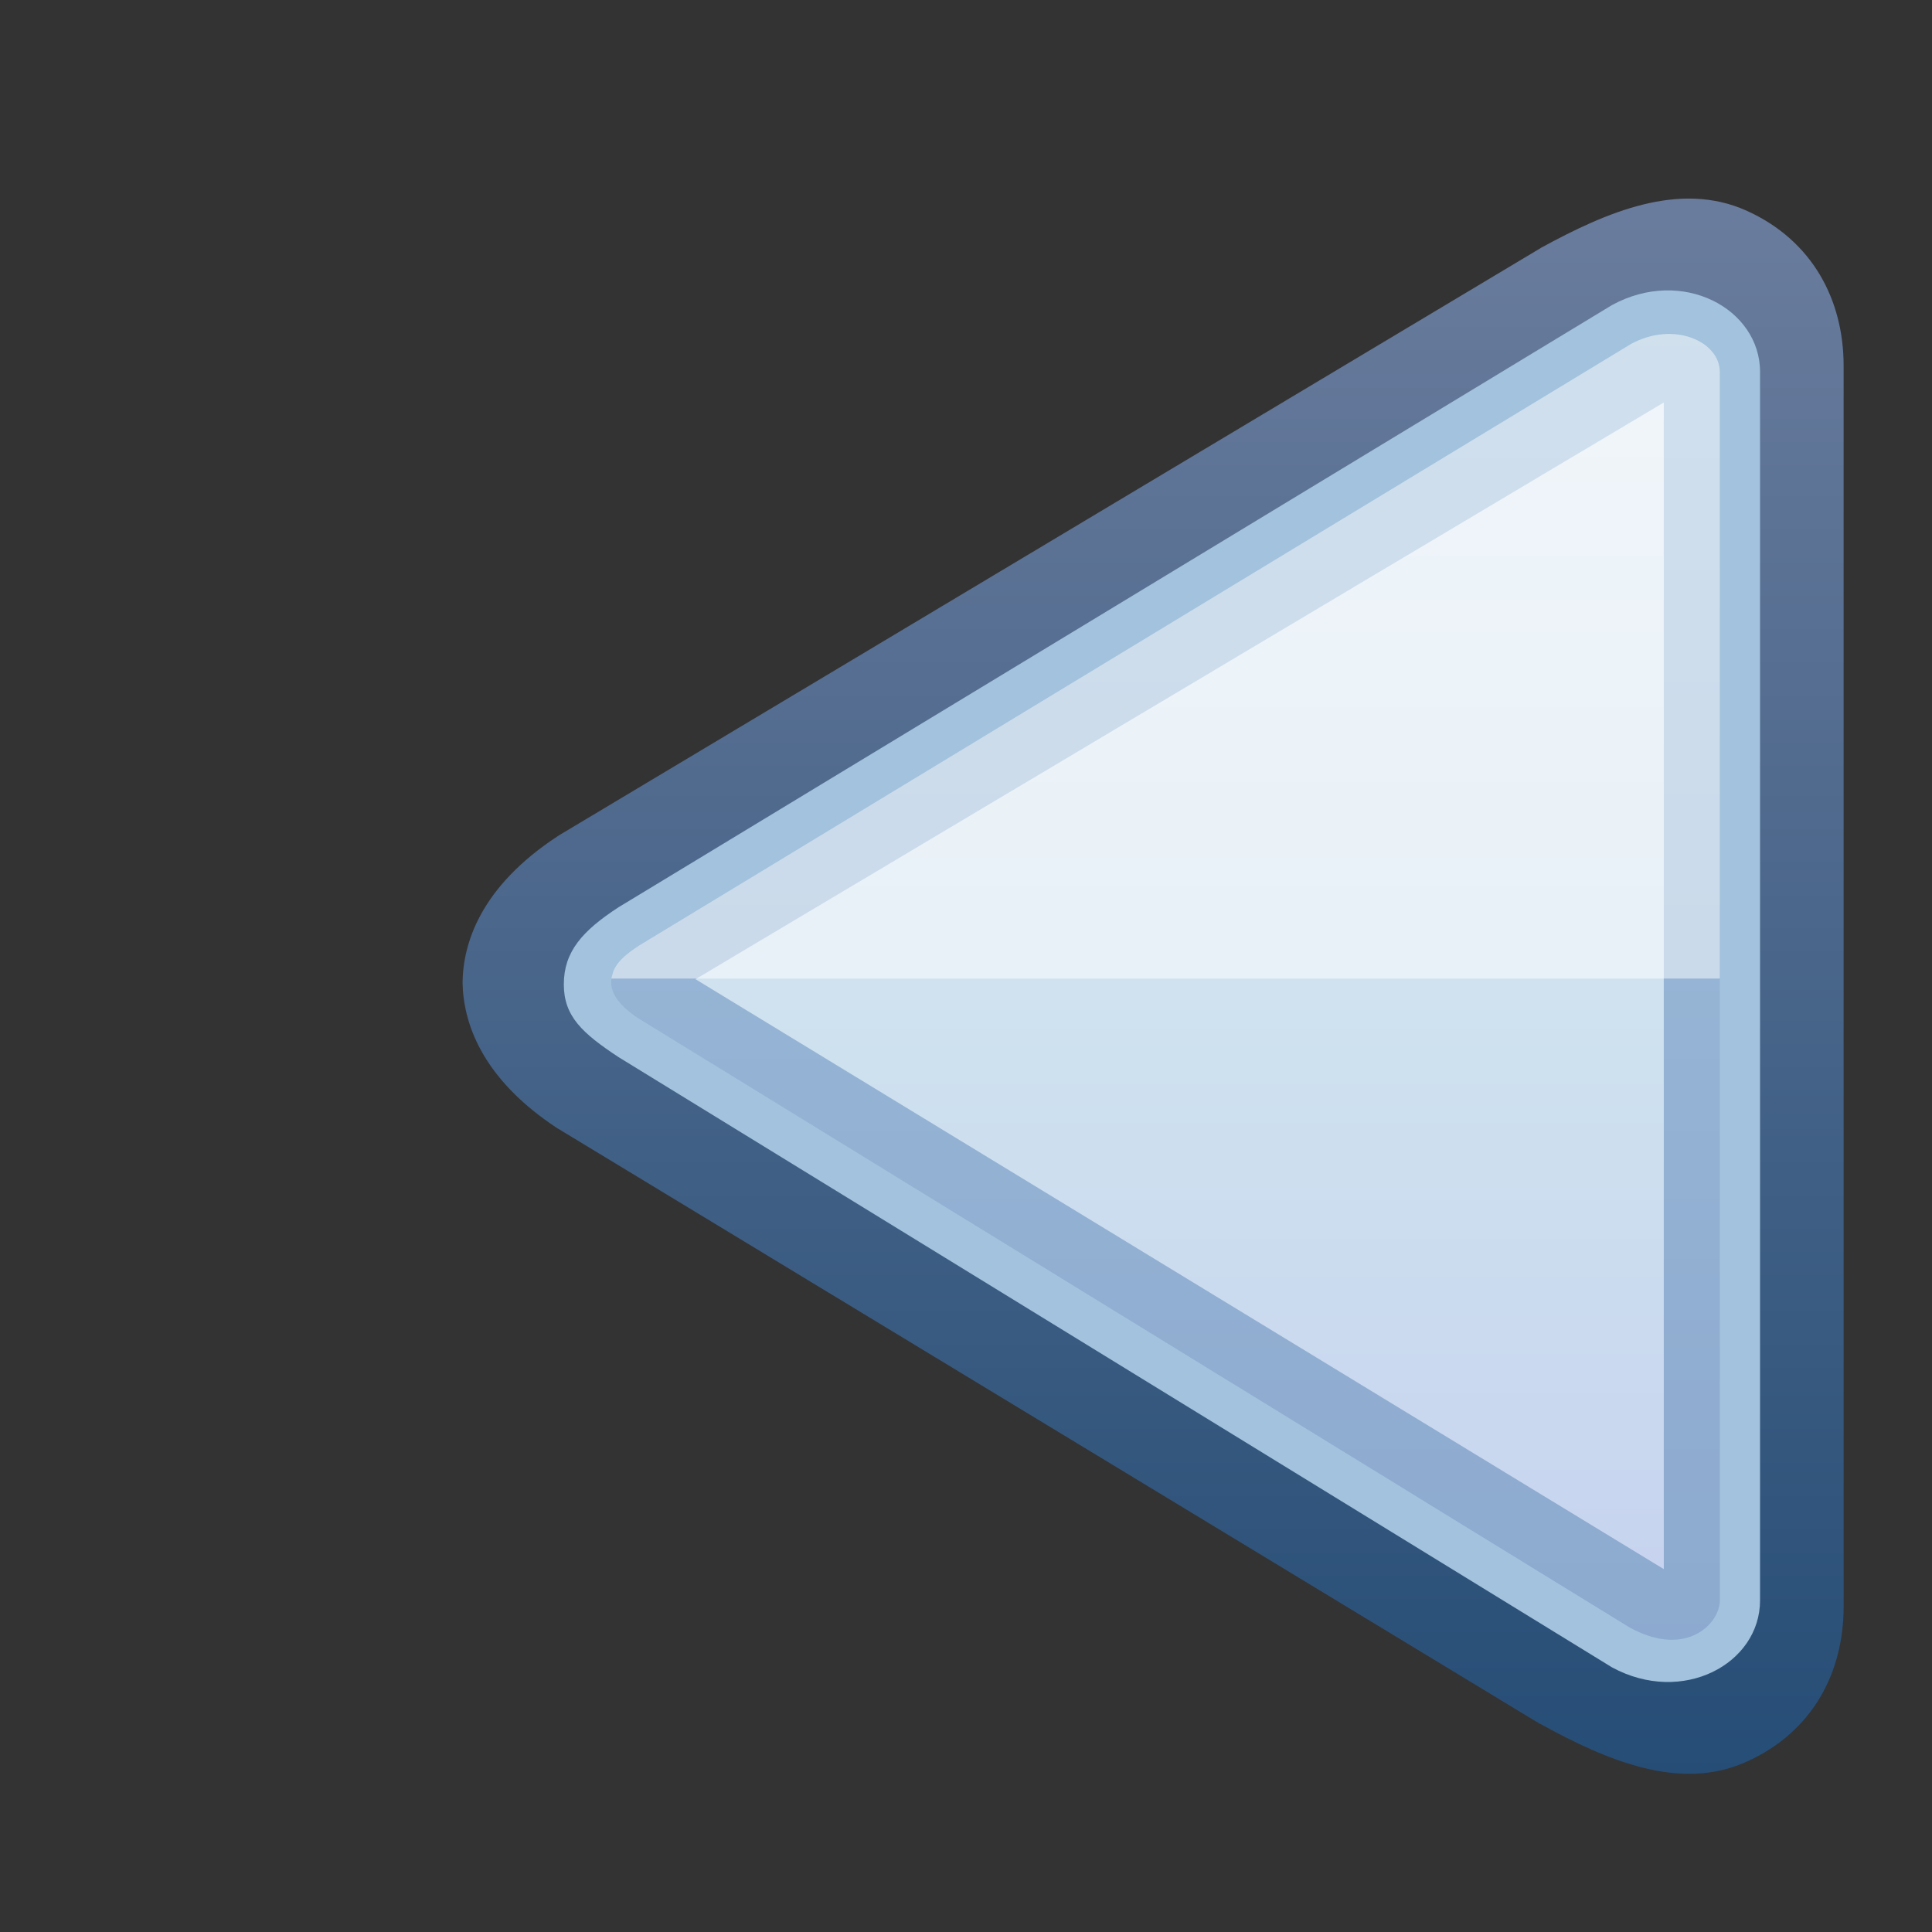 <?xml version="1.0" encoding="UTF-8"?>
<!DOCTYPE svg PUBLIC "-//W3C//DTD SVG 1.1 Tiny//EN" "http://www.w3.org/Graphics/SVG/1.1/DTD/svg11-tiny.dtd">
<svg baseProfile="tiny" height="12" version="1.1" viewBox="0 0 12 12" width="12" xmlns="http://www.w3.org/2000/svg" xmlns:xlink="http://www.w3.org/1999/xlink">
<rect x="0" y="0" width="12" height="12" fill="#333333" stroke="none"/>
<g>
<rect fill="none" height="12" width="12"/>
<linearGradient gradientTransform="matrix(0 1 1 0 316.825 -316.826)" gradientUnits="userSpaceOnUse" id="XMLID_4_" x1="318.06" x2="327.844" y1="-309.663" y2="-309.663">
<stop offset="0" style="stop-color:#788FB8"/>
<stop offset="1" style="stop-color:#235487"/>
</linearGradient>
<path d="M9.568,10.708H9.566L3.466,7.01h0.002H3.465C2.983,6.694,2.877,6.343,2.873,6.101   c0.004-0.242,0.11-0.592,0.592-0.908l0.002,0.001L3.466,5.192l6.103-3.651L9.57,1.54c0.41-0.224,0.861-0.418,1.277-0.232   c0.416,0.187,0.604,0.562,0.604,0.963v0.09v7.618V9.98c0,0.403-0.188,0.776-0.604,0.963C10.434,11.129,9.979,10.934,9.568,10.708z" fill="url(#XMLID_4_)" fill-opacity="0.8" stroke-opacity="0.8"/>
<path d="M10.932,5.37V2.31c0-0.392-0.482-0.654-0.92-0.415l-6.17,3.74c-0.226,0.147-0.34,0.277-0.34,0.479   c0,0.198,0.114,0.303,0.34,0.452l6.17,3.79c0.438,0.238,0.92-0.021,0.92-0.416V5.37z" fill="#A2C2DD"/>
<linearGradient gradientTransform="matrix(0 1 1 0 316.825 -316.826)" gradientUnits="userSpaceOnUse" id="XMLID_5_" x1="304.147" x2="343.631" y1="-309.586" y2="-309.586">
<stop offset="0" style="stop-color:#FFFFFF"/>
<stop offset="0.114" style="stop-color:#E0EAF3"/>
<stop offset="0.35" style="stop-color:#A2C2DD"/>
<stop offset="0.482" style="stop-color:#8CA9CF"/>
<stop offset="0.7" style="stop-color:#6C83BB"/>
<stop offset="0.746" style="stop-color:#637DB5"/>
<stop offset="0.819" style="stop-color:#4C6EA4"/>
<stop offset="0.91" style="stop-color:#265689"/>
<stop offset="0.989" style="stop-color:#003D6D"/>
<stop offset="1" style="stop-color:#003D6D"/>
</linearGradient>
<path d="M3.969,5.873c0.012-0.007,6.162-3.737,6.162-3.737   c0.303-0.165,0.551,0.008,0.551,0.174v7.63c0,0.145-0.209,0.361-0.559,0.169L3.965,6.325C3.705,6.154,3.777,5.998,3.969,5.873z" fill="url(#XMLID_5_)" fill-opacity="0.6" stroke-opacity="0.6"/>
<linearGradient gradientTransform="matrix(0 1 1 0 316.825 -316.826)" gradientUnits="userSpaceOnUse" id="XMLID_6_" x1="318.991" x2="328.002" y1="-309.498" y2="-309.498">
<stop offset="0" style="stop-color:#E1EBF4"/>
<stop offset="0.494" style="stop-color:#CEE1EF"/>
<stop offset="1" style="stop-color:#C5CEEF"/>
</linearGradient>
<path d="M10.334,2.5L4.32,6.082c0.004,0.003,6.014,3.664,6.014,3.664V2.5z" fill="url(#XMLID_6_)"/>
<g fill-opacity="0.5" stroke-opacity="0.5">
<path d="M3.969,5.873c0.012-0.007,6.162-3.737,6.162-3.737c0.266-0.145,0.551-0.015,0.551,0.174v3.768H3.797    C3.809,6.037,3.809,5.977,3.969,5.873z" fill="#FFFFFF"/>
</g>
</g>
</svg>
